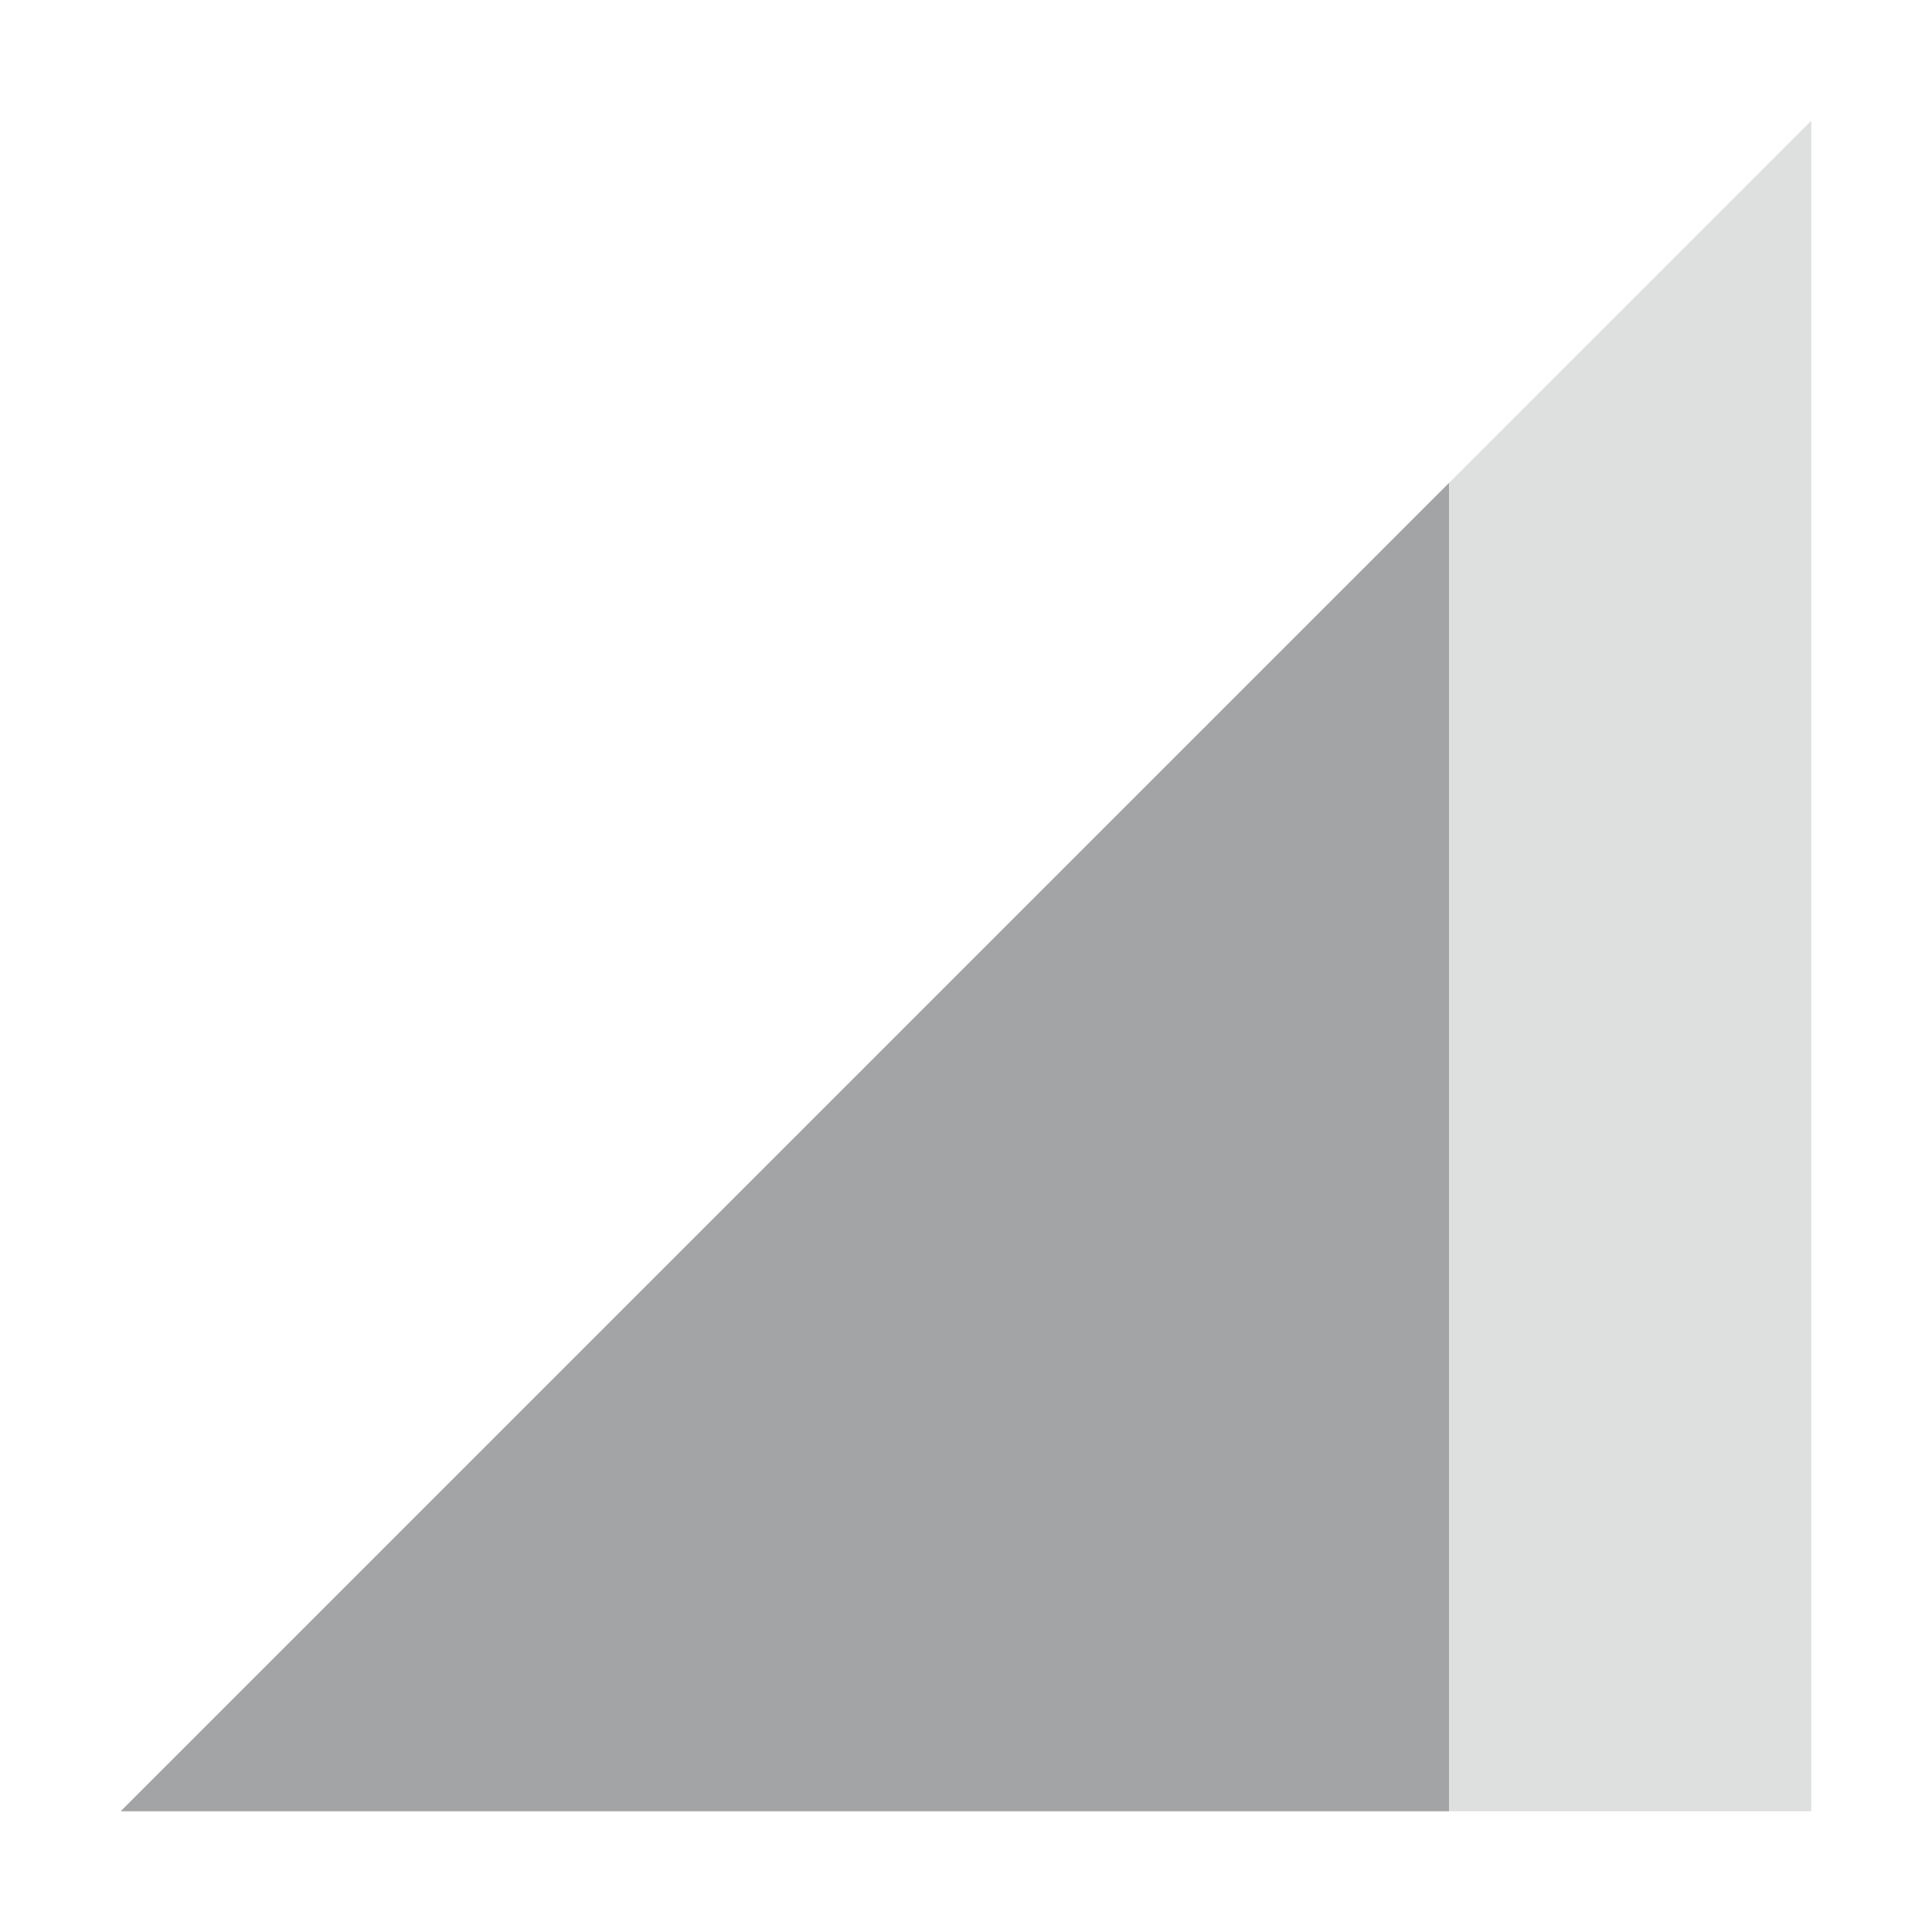<svg xmlns="http://www.w3.org/2000/svg" width="16" height="16" version="1.1">
 <path style="opacity:.35;fill:#a2a4a5" d="M 1,15 15,1 V 15 Z"/>
 <path style="fill:#a2a4a5" d="M 12,4 1,15 H 12 Z"/>
</svg>
